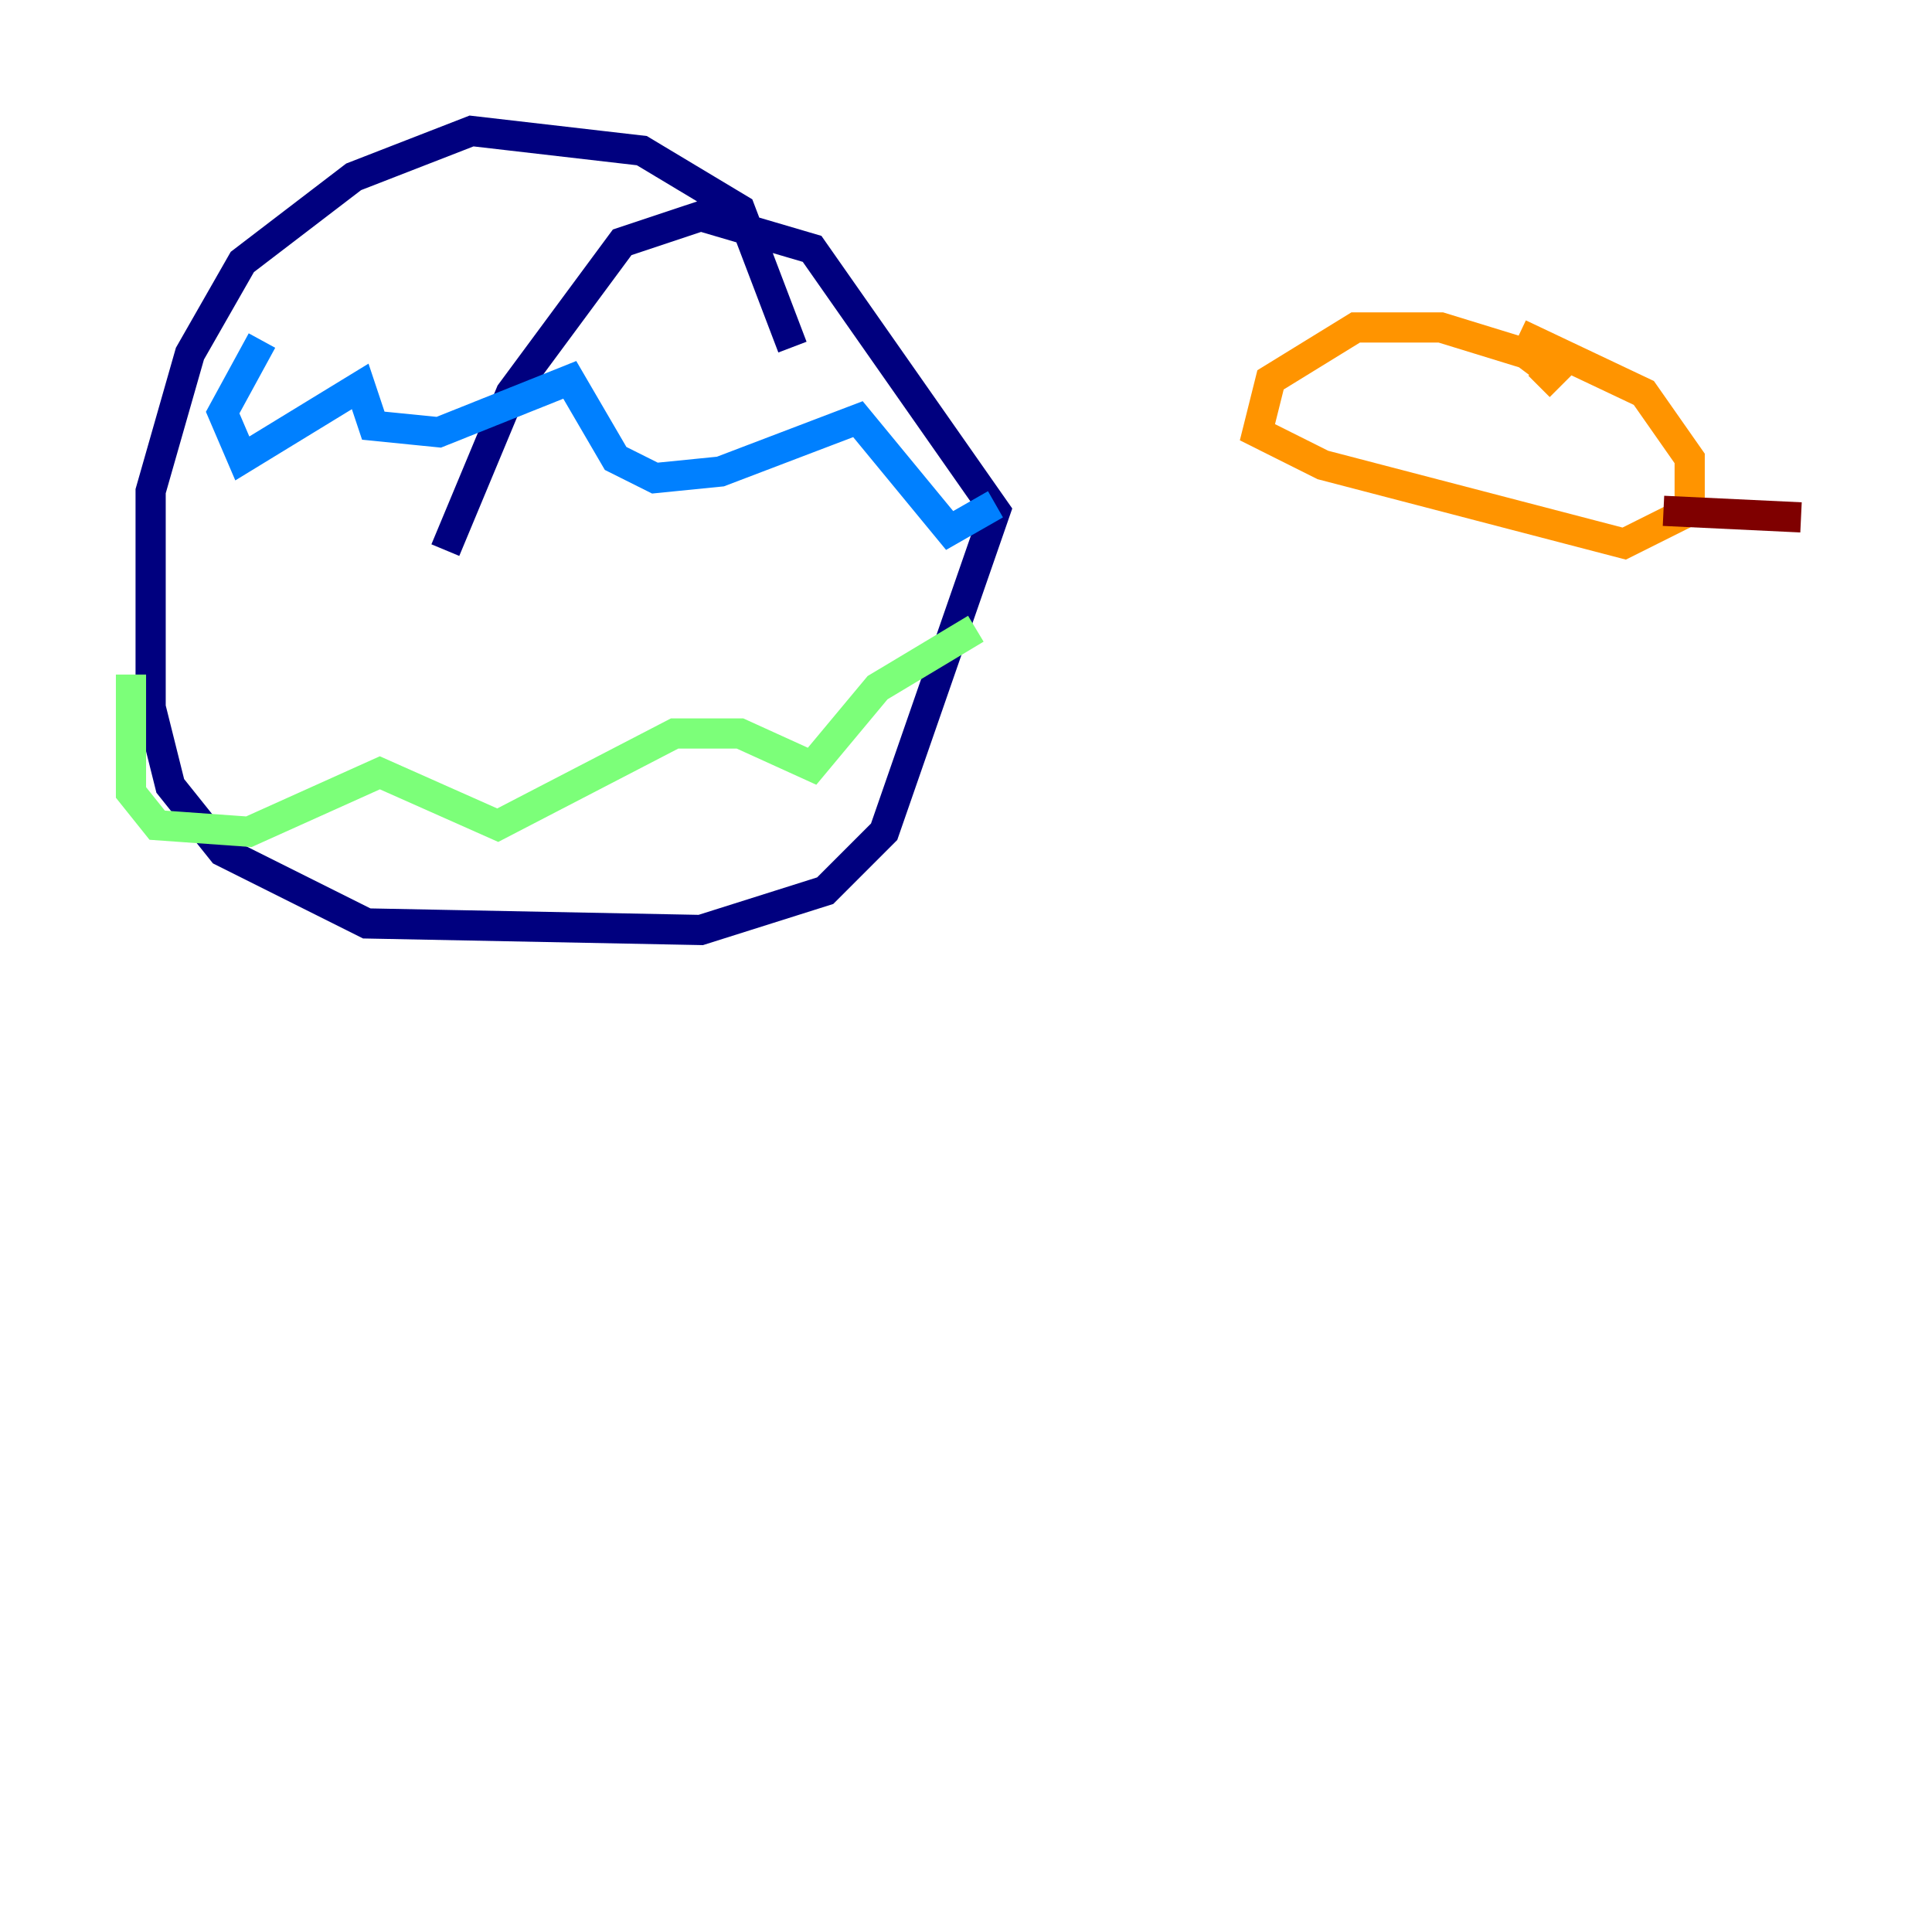 <?xml version="1.0" encoding="utf-8" ?>
<svg baseProfile="tiny" height="128" version="1.2" viewBox="0,0,128,128" width="128" xmlns="http://www.w3.org/2000/svg" xmlns:ev="http://www.w3.org/2001/xml-events" xmlns:xlink="http://www.w3.org/1999/xlink"><defs /><polyline fill="none" points="52.502,22.997 49.031,13.885 42.522,9.98 31.241,8.678 23.43,11.715 16.054,17.356 12.583,23.43 9.98,32.542 9.98,46.861 11.281,52.068 14.752,56.407 24.298,61.18 46.427,61.614 54.671,59.01 58.576,55.105 65.953,33.844 53.803,16.488 46.427,14.319 41.22,16.054 33.844,26.034 29.505,36.447" stroke="#00007f" stroke-width="2" /><polyline fill="none" points="17.356,22.563 14.752,27.336 16.054,30.373 23.864,25.6 24.732,28.203 29.071,28.637 37.749,25.166 40.786,30.373 43.39,31.675 47.729,31.241 56.841,27.77 62.915,35.146 65.953,33.41" stroke="#0080ff" stroke-width="2" /><polyline fill="none" points="8.678,44.691 8.678,52.502 10.414,54.671 16.488,55.105 25.166,51.2 32.976,54.671 44.691,48.597 49.031,48.597 53.803,50.766 58.142,45.559 64.651,41.654" stroke="#7cff79" stroke-width="2" /><polyline fill="none" points="101.966,25.6 102.834,24.732 101.098,23.43 95.458,21.695 89.817,21.695 84.176,25.166 83.308,28.637 87.647,30.807 107.607,36.014 111.946,33.844 111.946,30.373 108.909,26.034 100.664,22.129" stroke="#ff9400" stroke-width="2" /><polyline fill="none" points="110.21,33.844 119.322,34.278" stroke="#7f0000" stroke-width="2" /></svg>